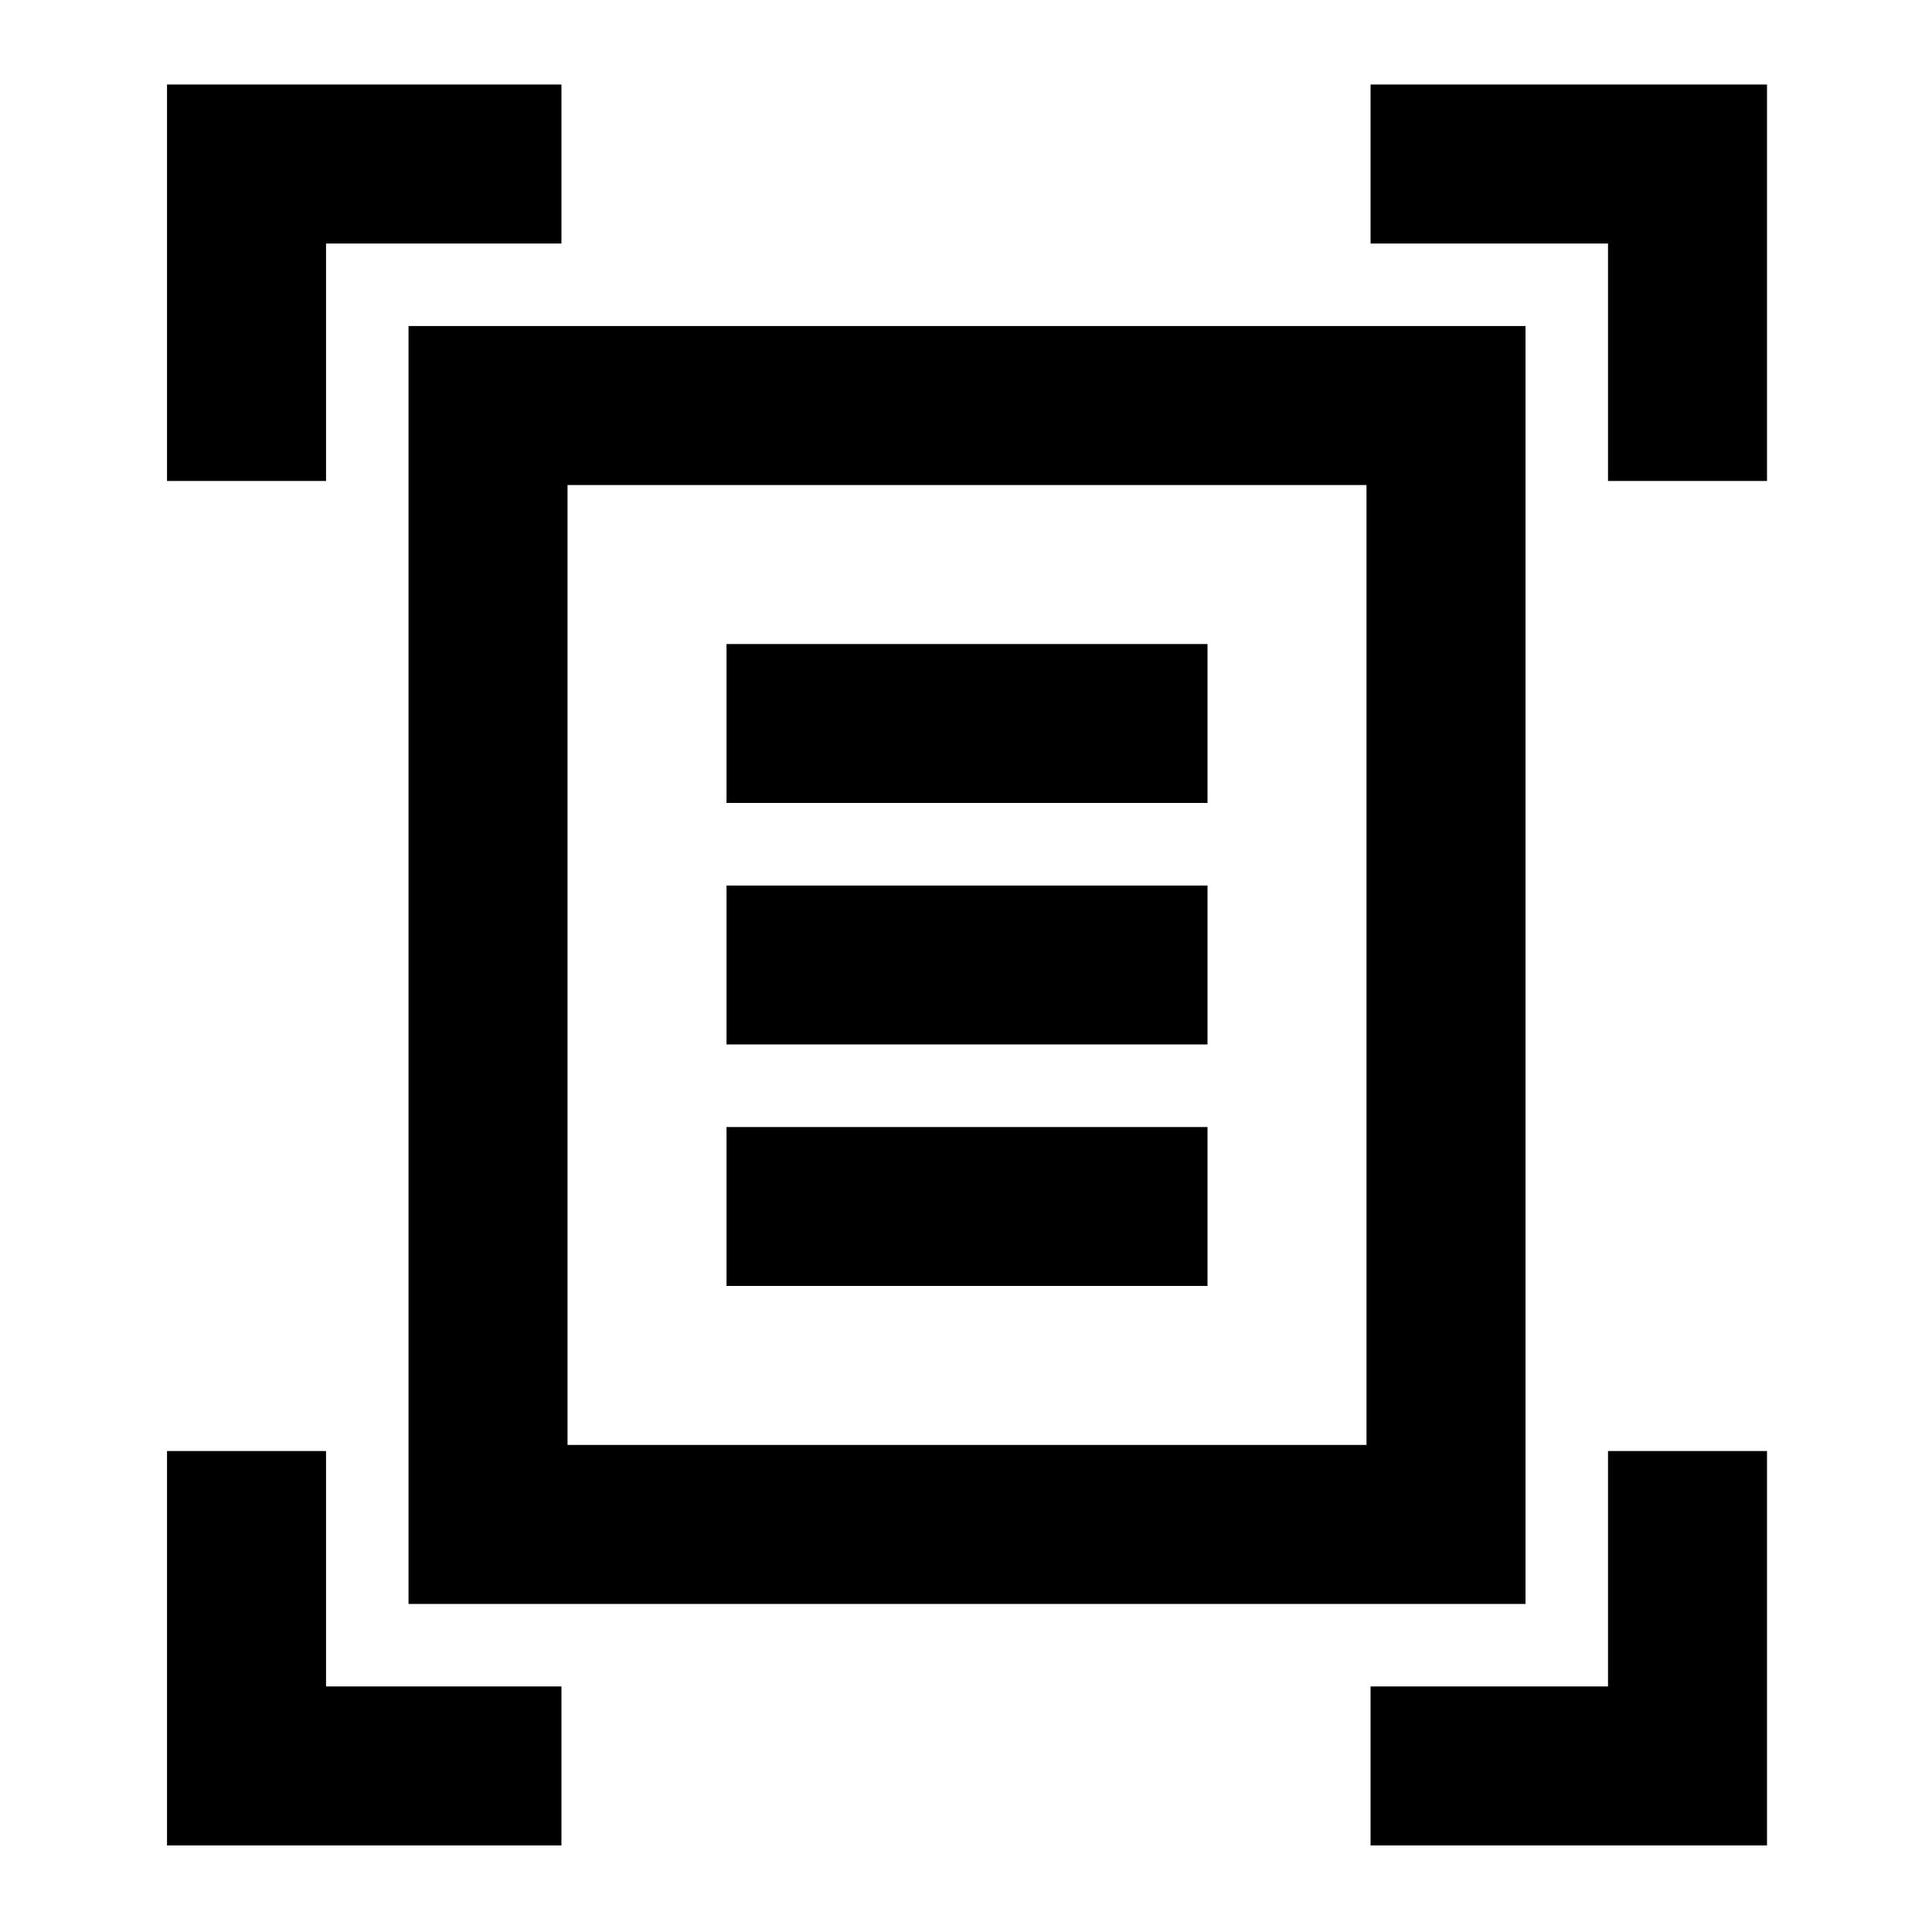<svg xmlns="http://www.w3.org/2000/svg" height="20" width="20"><path d="M1.729 4.979V.875h4.083v1.646H3.375v2.458Zm14.917 0V2.521h-2.458V.875h4.104v4.104ZM1.729 19.104v-4.083h1.646v2.437h2.437v1.646Zm12.459 0v-1.646h2.458v-2.437h1.646v4.083Zm-8.313-4.146h8.271V5.021H5.875Zm-1.646 1.646V3.375h11.563v13.229Zm3.292-8.292H12.5V6.667H7.521Zm0 2.5H12.5V9.167H7.521Zm0 2.5H12.5v-1.645H7.521Zm-1.646 1.646V5.021Z"/></svg>